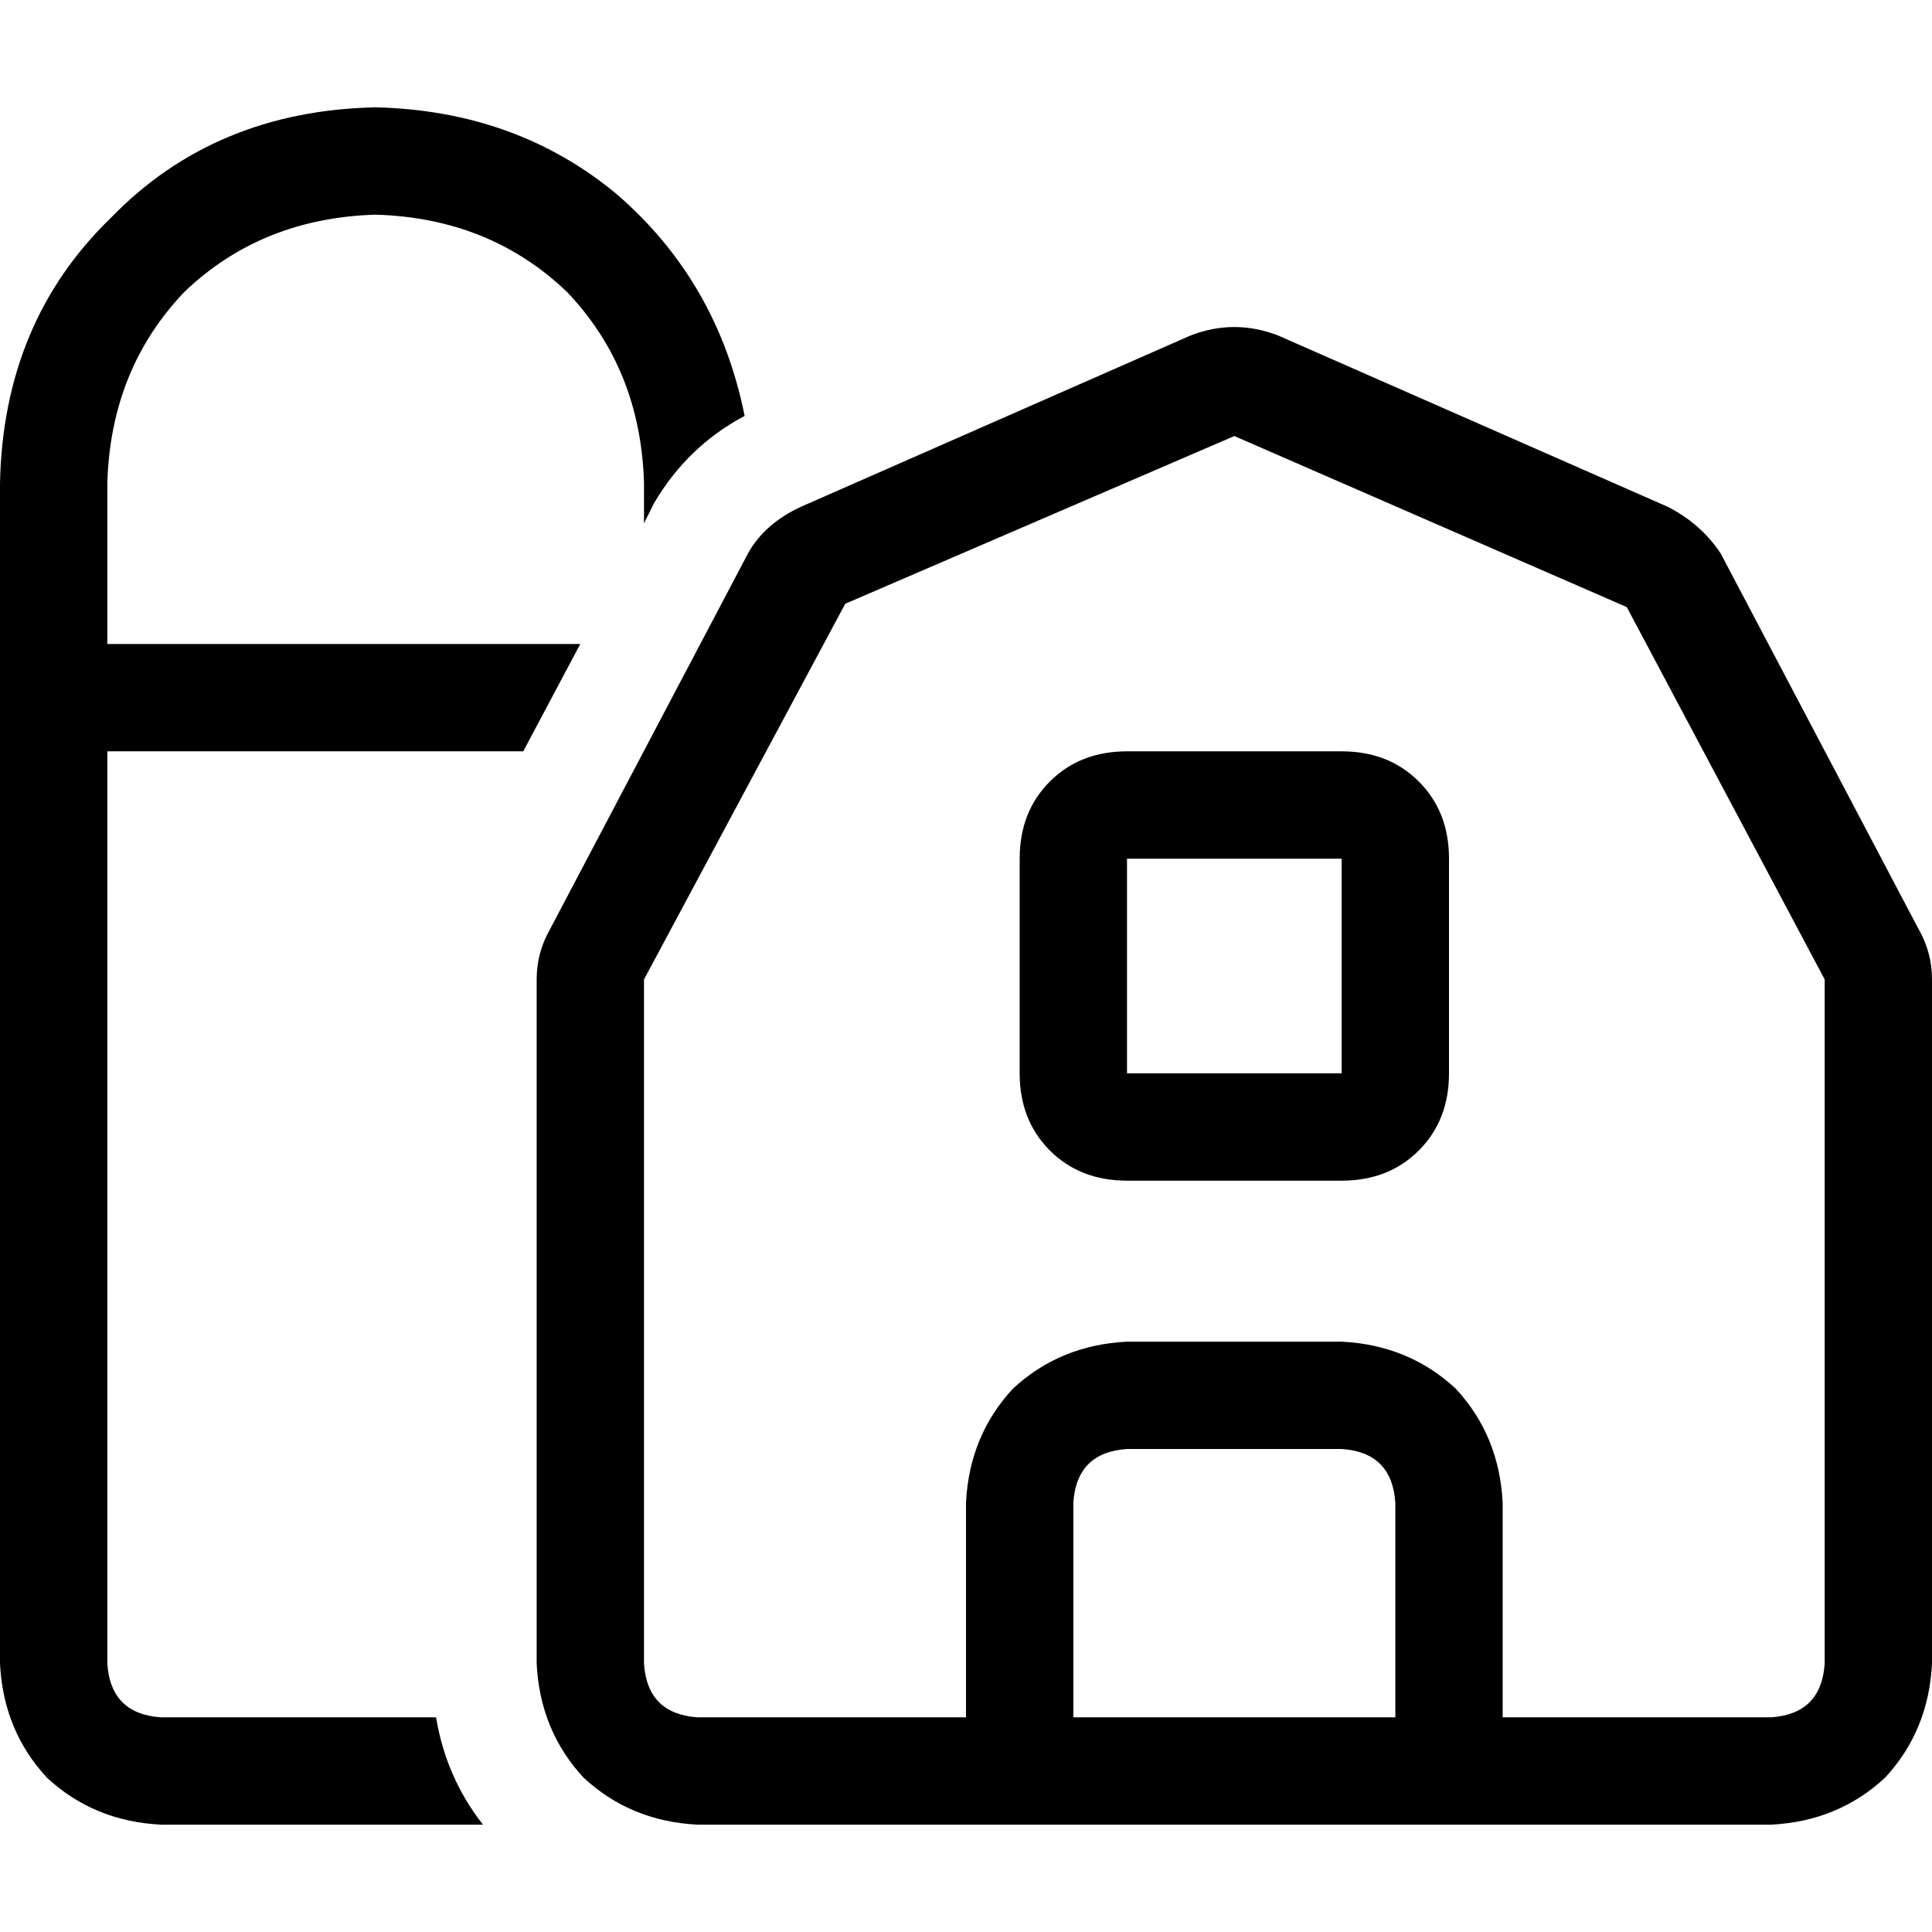 <svg xmlns="http://www.w3.org/2000/svg" viewBox="0 0 512 512">
  <path d="M 42.667 455.111 Q 29.333 454.222 28.444 440.889 L 28.444 199.111 L 28.444 199.111 L 138.667 199.111 L 138.667 199.111 L 153.778 170.667 L 153.778 170.667 L 28.444 170.667 L 28.444 170.667 L 28.444 128 L 28.444 128 Q 29.333 97.778 48.889 77.333 Q 69.333 57.778 99.556 56.889 Q 129.778 57.778 150.222 77.333 Q 169.778 97.778 170.667 128 L 170.667 138.667 L 170.667 138.667 L 173.333 133.333 L 173.333 133.333 Q 182.222 118.222 197.333 110.222 Q 190.222 74.667 163.556 51.556 Q 136.889 29.333 99.556 28.444 Q 56.889 29.333 29.333 57.778 Q 0.889 85.333 0 128 L 0 440.889 L 0 440.889 Q 0.889 458.667 12.444 471.111 Q 24.889 482.667 42.667 483.556 L 128 483.556 L 128 483.556 Q 118.222 471.111 115.556 455.111 L 42.667 455.111 L 42.667 455.111 Z M 338.667 88.889 Q 327.111 84.444 315.556 88.889 L 212.444 134.222 L 212.444 134.222 Q 202.667 138.667 198.222 146.667 L 145.778 246.222 L 145.778 246.222 Q 142.222 252.444 142.222 259.556 L 142.222 440.889 L 142.222 440.889 Q 143.111 458.667 154.667 471.111 Q 167.111 482.667 184.889 483.556 L 469.333 483.556 L 469.333 483.556 Q 487.111 482.667 499.556 471.111 Q 511.111 458.667 512 440.889 L 512 259.556 L 512 259.556 Q 512 252.444 508.444 246.222 L 456 146.667 L 456 146.667 Q 450.667 138.667 441.778 134.222 L 338.667 88.889 L 338.667 88.889 Z M 327.111 115.556 L 431.111 160.889 L 327.111 115.556 L 431.111 160.889 L 483.556 259.556 L 483.556 259.556 L 483.556 440.889 L 483.556 440.889 Q 482.667 454.222 469.333 455.111 L 398.222 455.111 L 398.222 455.111 L 398.222 398.222 L 398.222 398.222 Q 397.333 380.444 385.778 368 Q 373.333 356.444 355.556 355.556 L 298.667 355.556 L 298.667 355.556 Q 280.889 356.444 268.444 368 Q 256.889 380.444 256 398.222 L 256 455.111 L 256 455.111 L 184.889 455.111 L 184.889 455.111 Q 171.556 454.222 170.667 440.889 L 170.667 259.556 L 170.667 259.556 L 224 160 L 224 160 L 327.111 115.556 L 327.111 115.556 Z M 369.778 455.111 L 284.444 455.111 L 369.778 455.111 L 284.444 455.111 L 284.444 398.222 L 284.444 398.222 Q 285.333 384.889 298.667 384 L 355.556 384 L 355.556 384 Q 368.889 384.889 369.778 398.222 L 369.778 455.111 L 369.778 455.111 Z M 298.667 227.556 L 355.556 227.556 L 298.667 227.556 L 355.556 227.556 L 355.556 284.444 L 355.556 284.444 L 298.667 284.444 L 298.667 284.444 L 298.667 227.556 L 298.667 227.556 Z M 298.667 199.111 Q 286.222 199.111 278.222 207.111 L 278.222 207.111 L 278.222 207.111 Q 270.222 215.111 270.222 227.556 L 270.222 284.444 L 270.222 284.444 Q 270.222 296.889 278.222 304.889 Q 286.222 312.889 298.667 312.889 L 355.556 312.889 L 355.556 312.889 Q 368 312.889 376 304.889 Q 384 296.889 384 284.444 L 384 227.556 L 384 227.556 Q 384 215.111 376 207.111 Q 368 199.111 355.556 199.111 L 298.667 199.111 L 298.667 199.111 Z" />
</svg>